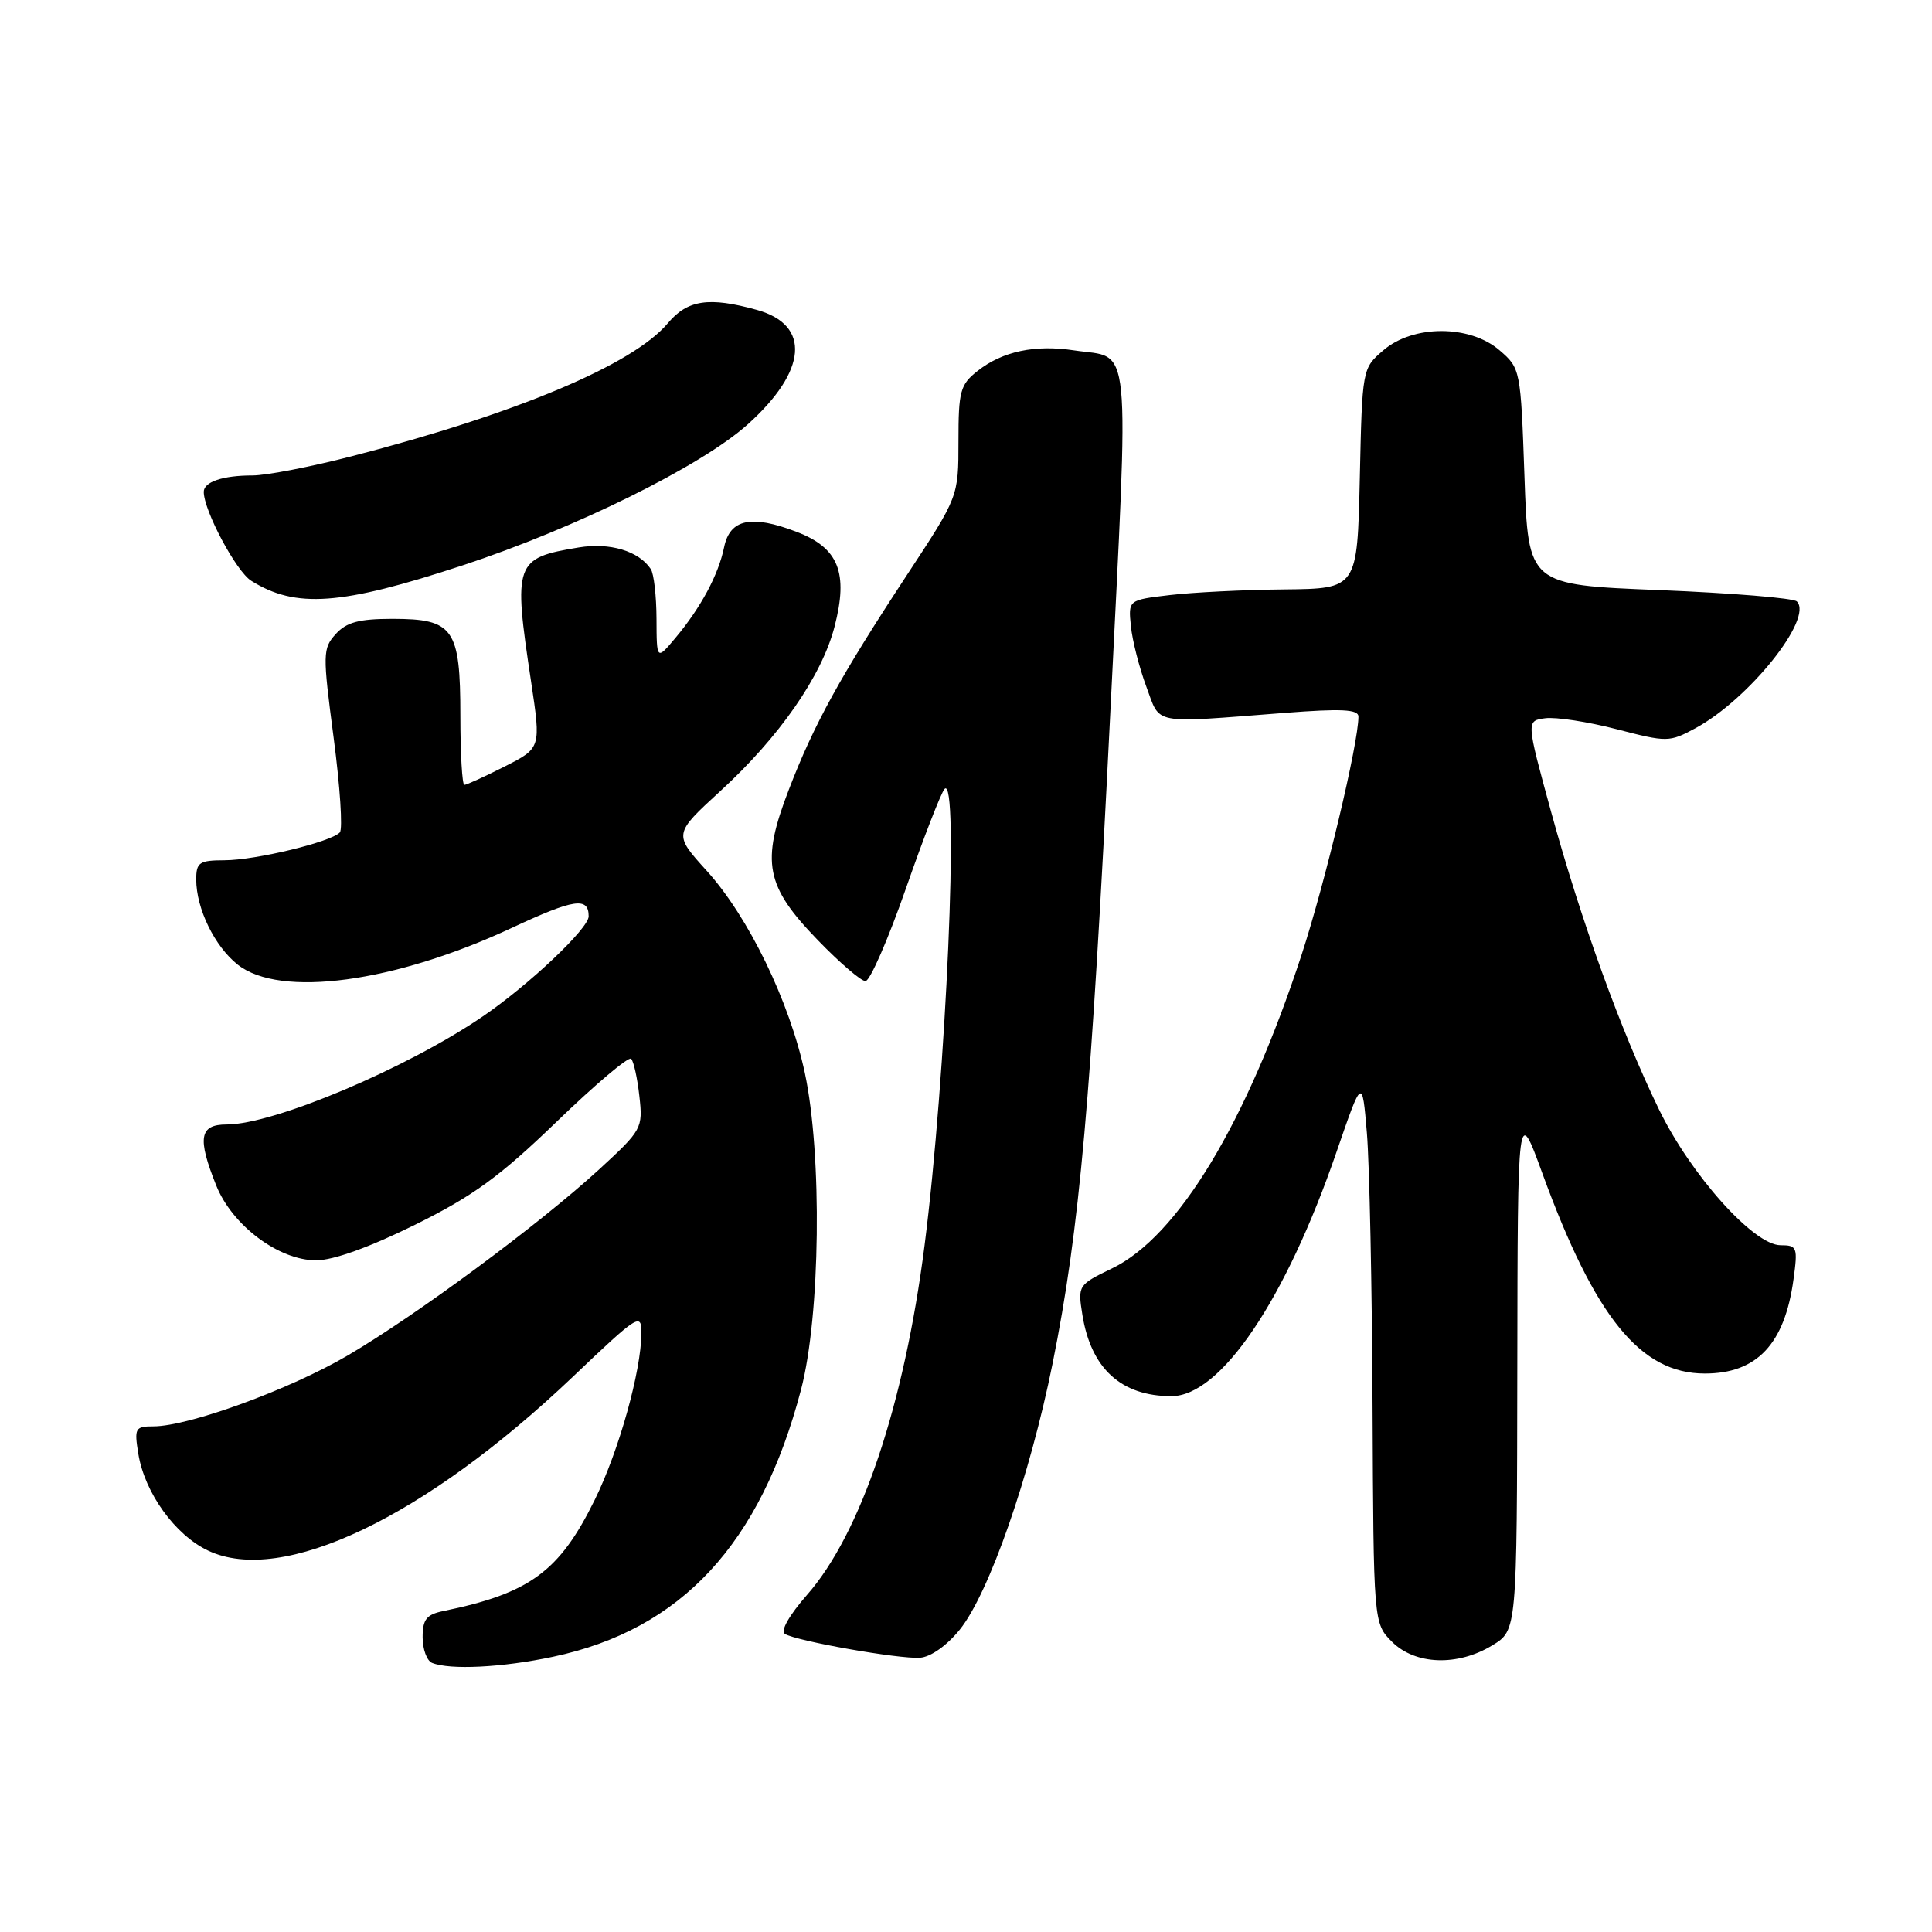 <?xml version="1.0" encoding="UTF-8" standalone="no"?>
<!DOCTYPE svg PUBLIC "-//W3C//DTD SVG 1.1//EN" "http://www.w3.org/Graphics/SVG/1.1/DTD/svg11.dtd" >
<svg xmlns="http://www.w3.org/2000/svg" xmlns:xlink="http://www.w3.org/1999/xlink" version="1.1" viewBox="0 0 256 256">
 <g >
 <path fill="currentColor"
d=" M 73.28 219.53 C 90.27 215.93 100.77 204.62 106.14 184.14 C 108.71 174.35 108.96 153.03 106.65 142.19 C 104.62 132.71 99.18 121.49 93.64 115.38 C 89.24 110.52 89.24 110.52 95.45 104.82 C 103.26 97.67 108.89 89.57 110.58 83.04 C 112.44 75.88 111.12 72.59 105.55 70.47 C 99.55 68.17 96.72 68.77 95.95 72.50 C 95.20 76.16 92.87 80.50 89.52 84.50 C 87.01 87.50 87.01 87.50 86.99 82.00 C 86.98 78.97 86.64 76.00 86.23 75.40 C 84.63 73.00 80.81 71.86 76.68 72.54 C 68.20 73.94 67.99 74.53 70.37 90.31 C 71.69 99.12 71.69 99.12 66.88 101.56 C 64.23 102.90 61.83 104.00 61.53 104.00 C 61.24 104.00 61.00 99.87 61.00 94.83 C 61.00 83.26 60.11 82.00 52.00 82.00 C 47.57 82.00 45.91 82.45 44.49 84.01 C 42.76 85.93 42.74 86.59 44.21 97.76 C 45.06 104.22 45.43 109.86 45.03 110.30 C 43.88 111.56 33.88 113.98 29.75 113.99 C 26.41 114.00 26.00 114.27 26.00 116.53 C 26.00 120.40 28.45 125.42 31.51 127.83 C 37.13 132.25 52.28 130.21 67.86 122.93 C 76.07 119.10 78.00 118.81 78.00 121.42 C 78.00 123.02 70.11 130.49 64.00 134.66 C 53.91 141.56 36.28 149.00 30.03 149.00 C 26.43 149.00 26.12 150.77 28.65 157.08 C 30.77 162.38 36.94 167.00 41.89 167.00 C 44.16 167.00 48.99 165.26 54.99 162.29 C 62.71 158.47 66.24 155.89 73.76 148.63 C 78.85 143.71 83.29 139.96 83.63 140.29 C 83.96 140.63 84.46 142.86 84.72 145.25 C 85.20 149.50 85.07 149.73 79.36 154.98 C 71.41 162.26 55.28 174.20 46.07 179.61 C 38.38 184.12 25.00 189.00 20.32 189.00 C 17.91 189.00 17.78 189.24 18.33 192.64 C 19.17 197.80 23.19 203.39 27.57 205.46 C 37.38 210.12 56.29 201.10 75.96 182.38 C 84.56 174.19 85.00 173.91 84.99 176.64 C 84.96 181.69 82.02 192.21 78.81 198.73 C 74.14 208.23 70.20 211.12 58.75 213.47 C 56.51 213.93 56.00 214.58 56.00 216.94 C 56.00 218.53 56.56 220.06 57.25 220.34 C 59.64 221.30 66.55 220.96 73.28 219.53 Z  M 127.17 215.94 C 131.04 211.15 136.47 195.58 139.47 180.69 C 143.06 162.87 144.57 145.88 147.11 94.67 C 149.63 43.63 150.02 47.59 142.34 46.43 C 137.14 45.64 132.84 46.55 129.55 49.14 C 127.23 50.96 127.00 51.81 127.00 58.48 C 127.00 65.81 127.00 65.81 120.20 76.15 C 111.32 89.67 107.86 95.94 104.51 104.67 C 100.81 114.27 101.42 117.41 108.37 124.58 C 111.25 127.56 114.09 130.00 114.68 130.00 C 115.27 130.00 117.68 124.49 120.03 117.75 C 122.38 111.01 124.69 105.07 125.15 104.55 C 127.13 102.33 125.37 142.63 122.51 165.01 C 119.81 186.19 114.07 203.23 106.91 211.36 C 104.59 214.01 103.38 216.12 104.00 216.50 C 105.53 217.45 119.12 219.85 121.90 219.66 C 123.32 219.57 125.47 218.04 127.17 215.94 Z  M 197.75 218.01 C 201.00 216.03 201.00 216.03 201.05 181.26 C 201.10 146.50 201.10 146.50 204.38 155.50 C 211.35 174.58 217.37 182.00 225.90 182.00 C 232.80 182.00 236.48 178.10 237.65 169.52 C 238.23 165.28 238.13 165.00 235.94 165.00 C 232.38 165.00 224.06 155.71 219.82 147.00 C 214.81 136.69 209.50 122.03 205.54 107.61 C 202.22 95.50 202.22 95.50 204.77 95.17 C 206.17 94.99 210.42 95.64 214.20 96.62 C 220.90 98.36 221.19 98.36 224.64 96.50 C 231.71 92.69 240.33 81.93 238.09 79.69 C 237.65 79.25 229.46 78.58 219.89 78.19 C 202.50 77.50 202.50 77.50 202.00 63.16 C 201.50 48.95 201.47 48.80 198.69 46.41 C 194.75 43.02 187.25 43.02 183.31 46.41 C 180.50 48.82 180.50 48.83 180.18 63.41 C 179.85 78.00 179.85 78.00 170.18 78.10 C 164.85 78.15 158.03 78.49 155.00 78.85 C 149.50 79.50 149.50 79.50 149.85 82.97 C 150.04 84.87 150.96 88.47 151.89 90.97 C 153.81 96.12 152.36 95.84 170.25 94.46 C 177.75 93.88 180.00 93.99 180.00 94.95 C 180.00 98.51 175.60 116.94 172.46 126.54 C 165.15 148.84 156.09 163.84 147.37 168.06 C 142.85 170.25 142.80 170.33 143.42 174.21 C 144.56 181.34 148.56 185.00 155.22 185.00 C 161.74 185.00 170.35 172.26 177.10 152.63 C 180.50 142.76 180.50 142.76 181.12 150.13 C 181.46 154.18 181.80 170.46 181.87 186.30 C 182.00 215.09 182.00 215.09 184.45 217.55 C 187.53 220.62 193.15 220.82 197.75 218.01 Z  M 61.28 74.92 C 76.20 70.02 92.93 61.75 99.07 56.24 C 106.97 49.15 107.46 43.06 100.31 41.07 C 93.94 39.30 91.10 39.72 88.49 42.83 C 83.87 48.32 68.48 54.80 46.64 60.45 C 41.22 61.85 35.29 63.00 33.47 63.00 C 29.54 63.00 27.00 63.85 27.00 65.17 C 27.00 67.65 31.29 75.70 33.28 76.95 C 39.18 80.65 45.16 80.22 61.28 74.92 Z "/>
</g>
</svg>